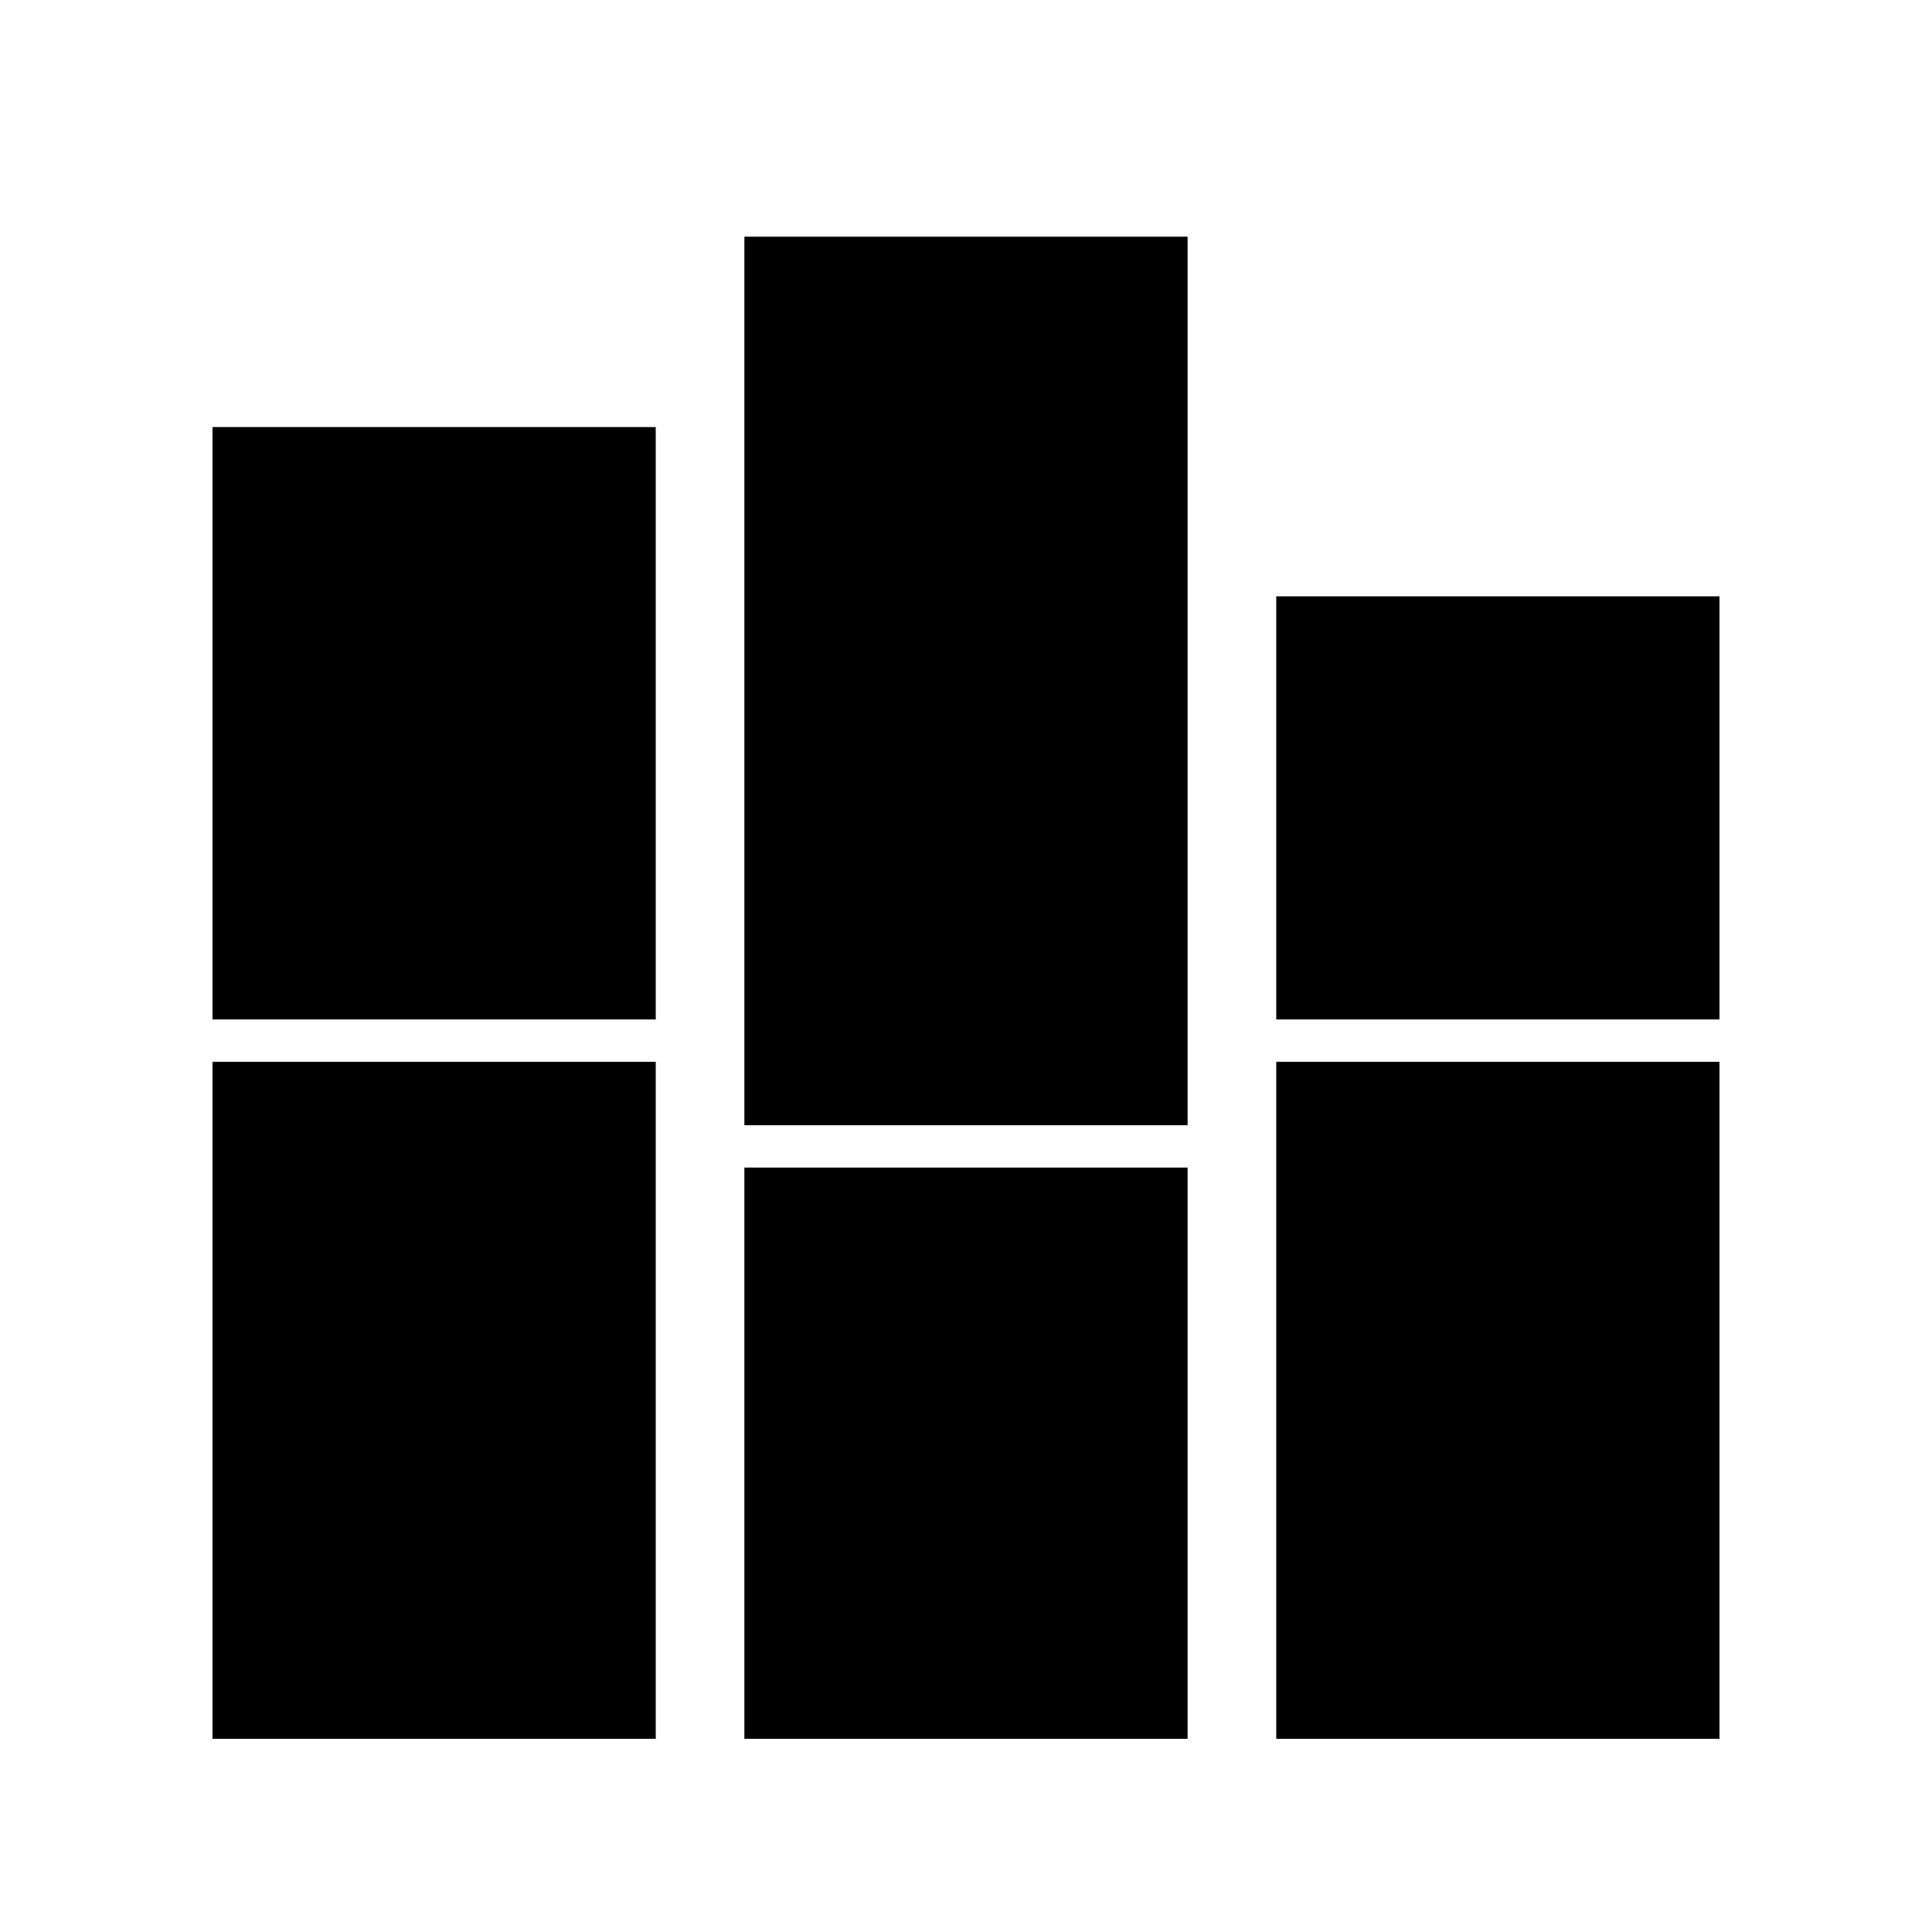 <?xml version="1.0" encoding="utf-8"?>
<!-- Generator: Adobe Illustrator 16.2.1, SVG Export Plug-In . SVG Version: 6.00 Build 0)  -->
<!DOCTYPE svg PUBLIC "-//W3C//DTD SVG 1.1 Basic//EN" "http://www.w3.org/Graphics/SVG/1.1/DTD/svg11-basic.dtd">
<svg version="1.1" baseProfile="basic" id="Ebene_1"
	 xmlns="http://www.w3.org/2000/svg" xmlns:xlink="http://www.w3.org/1999/xlink" x="0px" y="0px" width="100px" height="100px"
	 viewBox="0 0 100 100" xml:space="preserve">
<rect x="11" y="54.958" width="22.941" height="35.042"/>
<rect x="11" y="22.105" width="22.941" height="30.662"/>
<rect x="38.529" y="60.433" width="22.941" height="29.567"/>
<rect x="38.529" y="12.25" width="22.941" height="45.993"/>
<rect x="66.059" y="54.958" width="22.941" height="35.042"/>
<rect x="66.059" y="30.866" width="22.941" height="21.901"/>
</svg>
